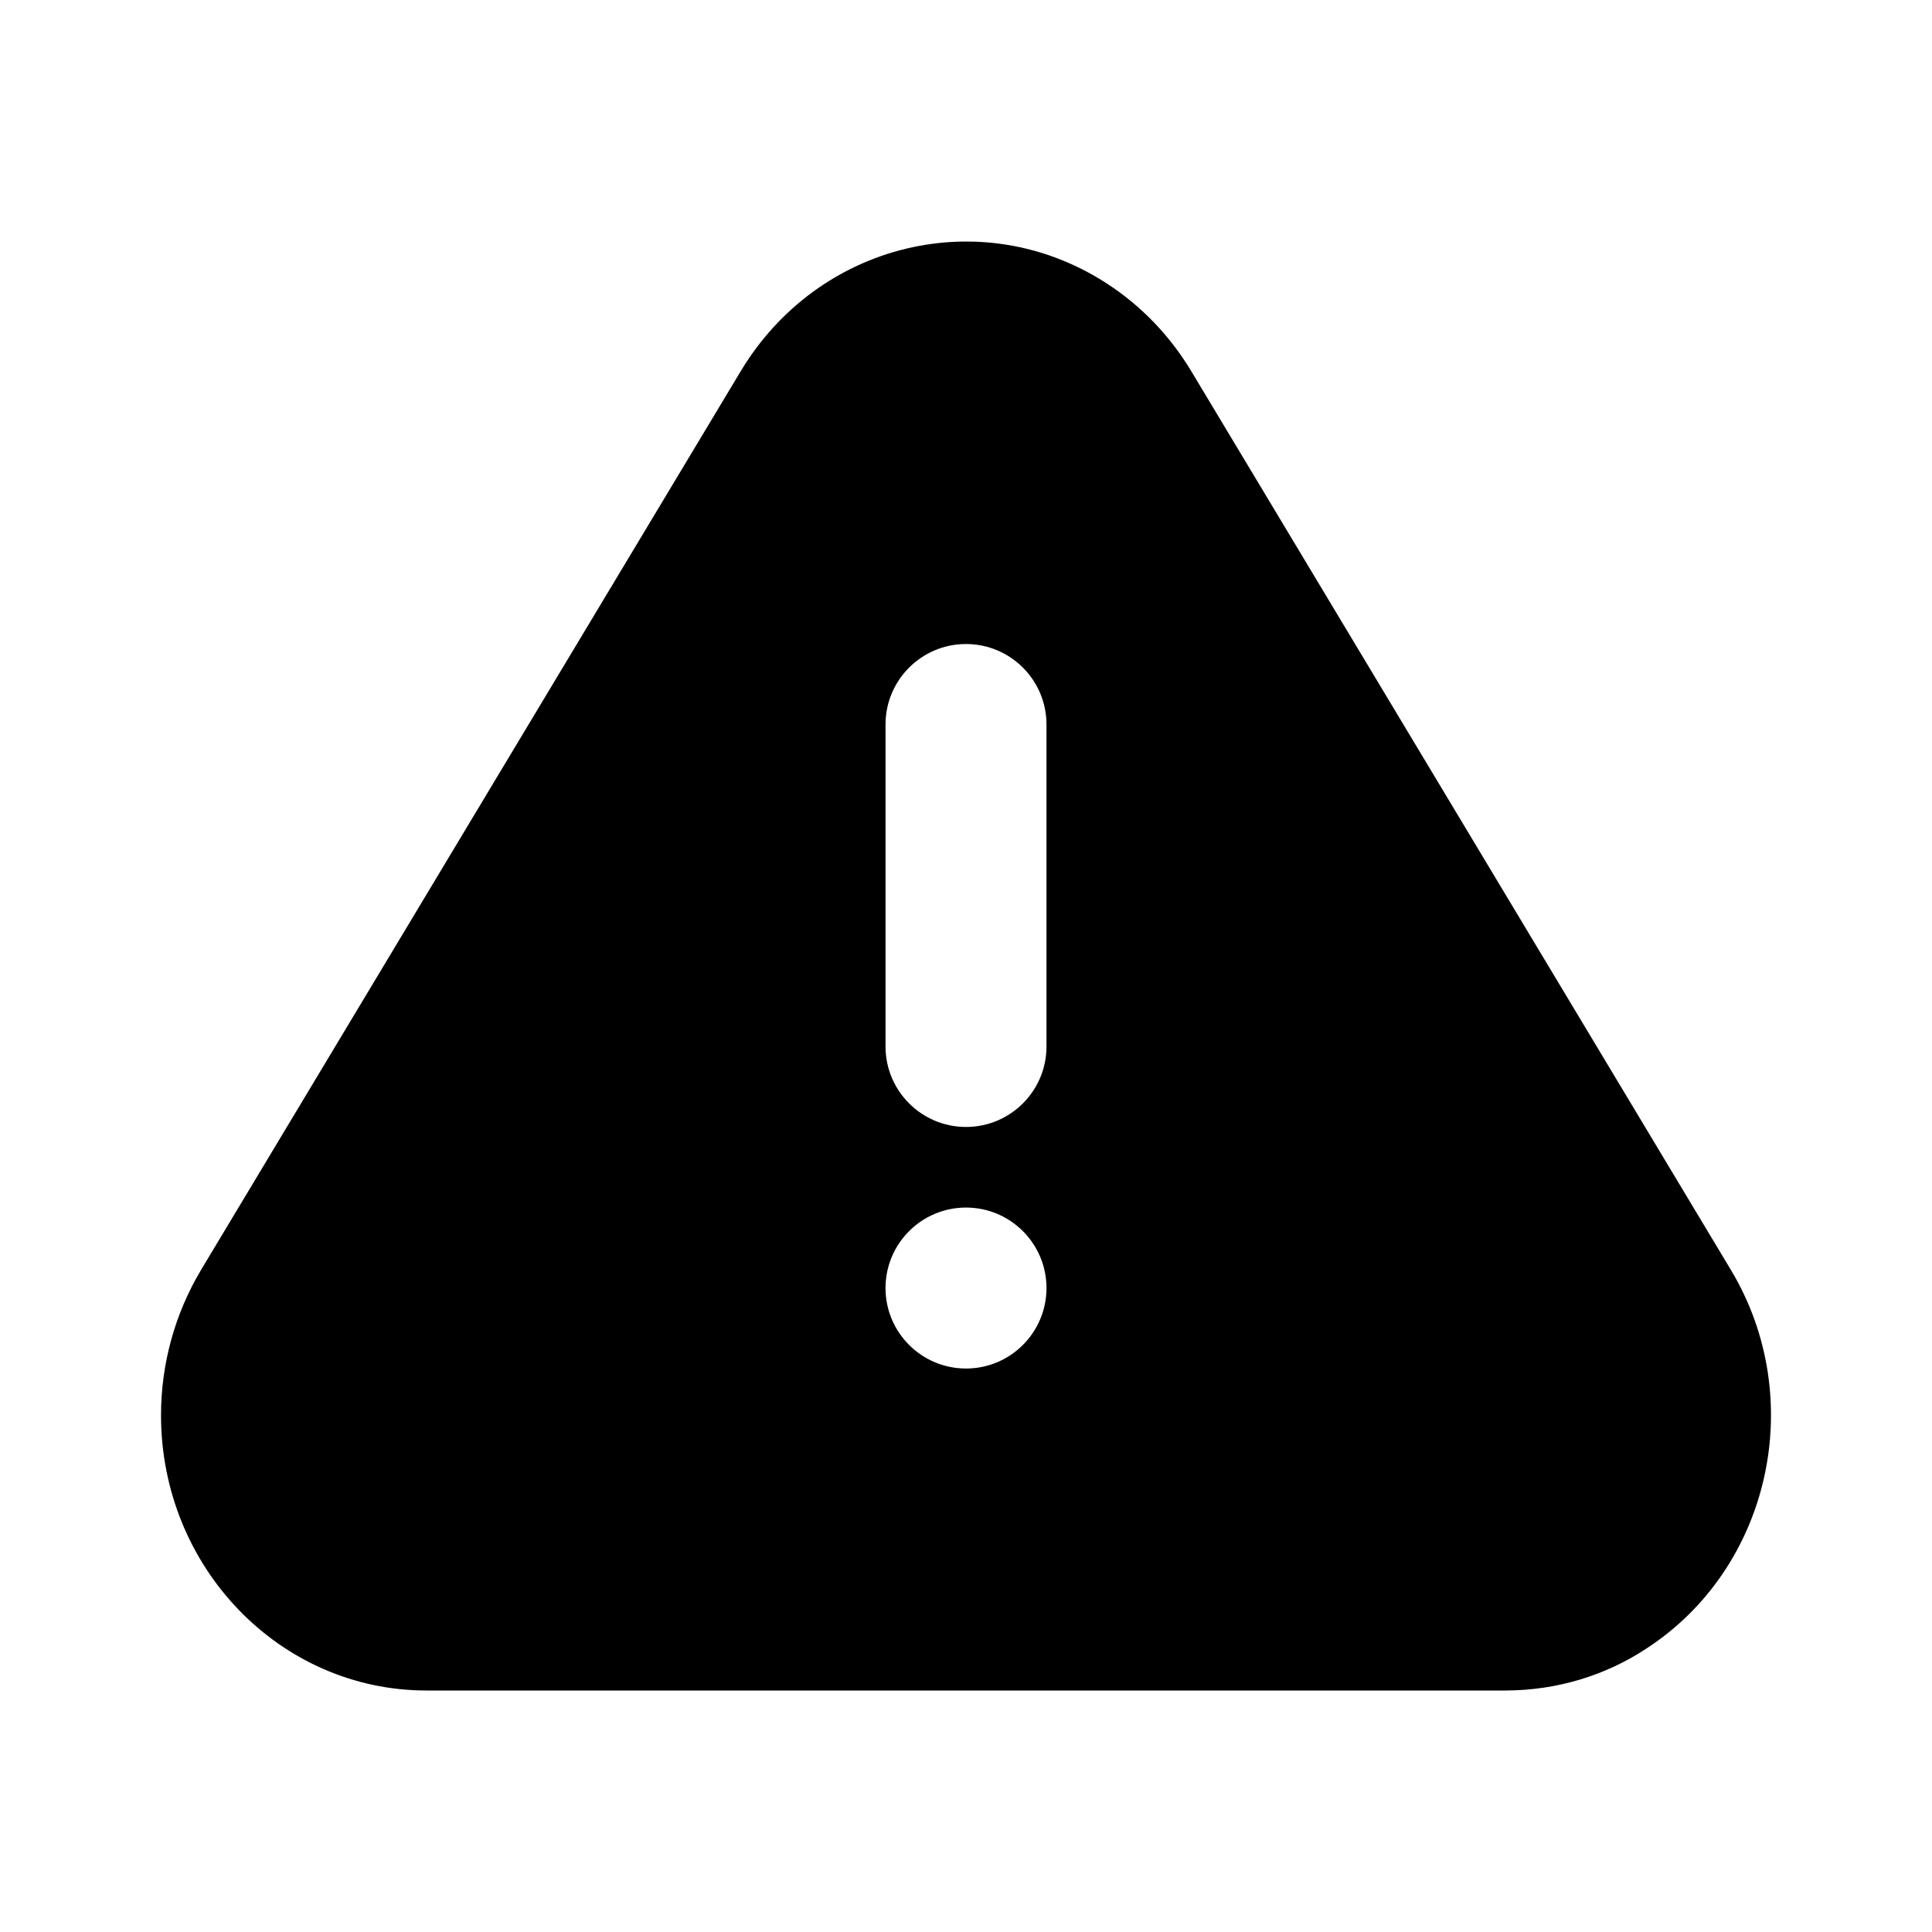 <!-- Generated by IcoMoon.io -->
<svg version="1.1" xmlns="http://www.w3.org/2000/svg" width="32" height="32" viewBox="0 0 32 32">
<title>triangle-danger-f</title>
<path d="M19.733 6.151l8.935 14.881c1.284 2.137 0.653 4.949-1.409 6.28-0.656 0.431-1.46 0.687-2.324 0.688h-17.871c-2.428 0-4.397-2.040-4.397-4.559 0-0.852 0.231-1.685 0.664-2.409l8.936-14.881c1.283-2.137 3.995-2.792 6.057-1.461 0.571 0.368 1.053 0.868 1.409 1.461zM16 22.667c0.736 0 1.333-0.597 1.333-1.333s-0.597-1.333-1.333-1.333v0c-0.736 0-1.333 0.597-1.333 1.333s0.597 1.333 1.333 1.333v0zM16 10.667c-0.736 0-1.333 0.597-1.333 1.333v0 5.333c0 0.736 0.597 1.333 1.333 1.333s1.333-0.597 1.333-1.333v0-5.333c0-0.736-0.597-1.333-1.333-1.333v0z"></path>
</svg>
